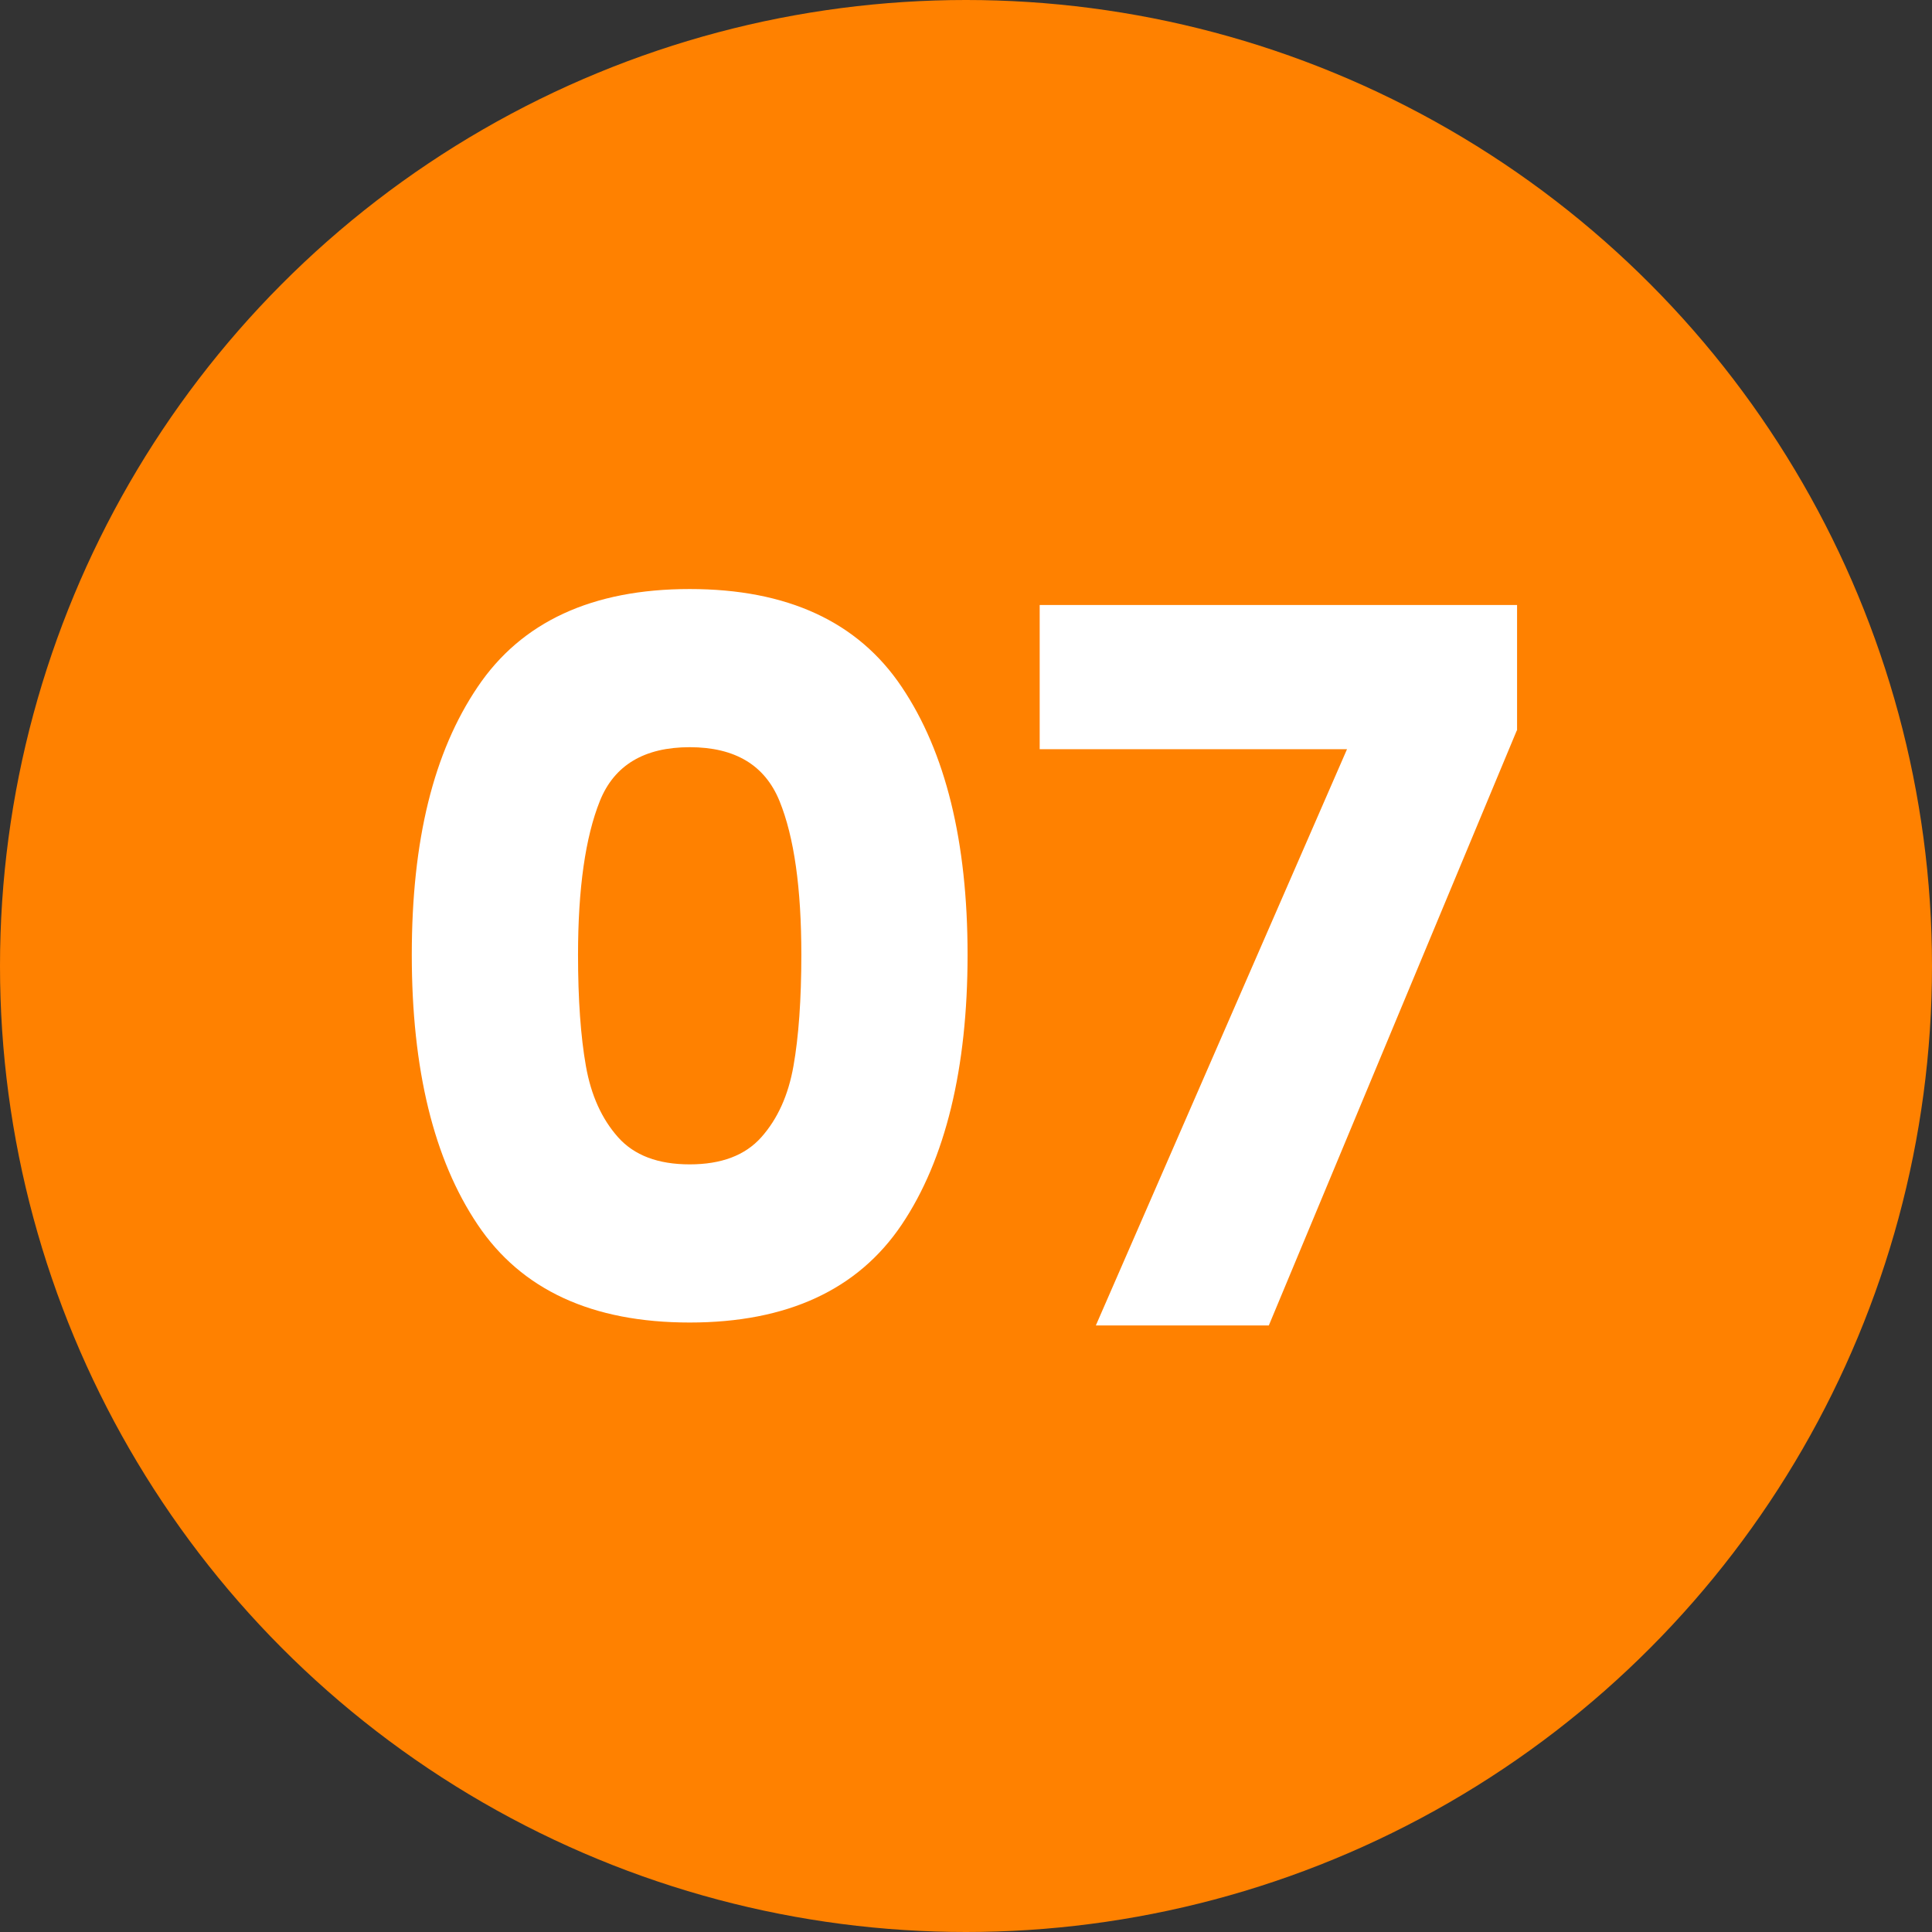 <svg xmlns="http://www.w3.org/2000/svg" id="_編集モード" viewBox="0 0 86 86"><rect x="0" y="0" width="86" height="86" fill="#333333" stroke="none"/><defs><style>.cls-1{isolation:isolate}.cls-3{stroke-width:0;fill:#fff}</style></defs><g id="_グループ_32"><circle id="_楕円形_1" cx="43" cy="43" r="43" style="stroke-width:0;fill:#ff8100"/><g id="_01" class="cls-1"><g class="cls-1"><path d="M21.26 30.58c1.95-2.9 5.1-4.36 9.44-4.36s7.49 1.45 9.44 4.36c1.95 2.9 2.93 6.88 2.93 11.92s-.98 9.11-2.93 12.01c-1.95 2.9-5.1 4.36-9.44 4.36s-7.49-1.45-9.44-4.36c-1.95-2.9-2.93-6.91-2.93-12.01s.97-9.02 2.93-11.92Zm13.44 5.08c-.65-1.6-1.98-2.4-4-2.4s-3.36.8-4 2.4-.97 3.88-.97 6.84c0 2 .12 3.65.35 4.95.23 1.31.71 2.36 1.43 3.17s1.78 1.21 3.19 1.21 2.47-.4 3.19-1.21 1.2-1.86 1.43-3.17c.23-1.3.35-2.96.35-4.95 0-2.96-.32-5.24-.97-6.84ZM67.52 32.51 56.48 59h-7.7l11.18-25.65H46.28v-6.42h21.25v5.59Z" class="cls-3"/></g></g></g></svg>